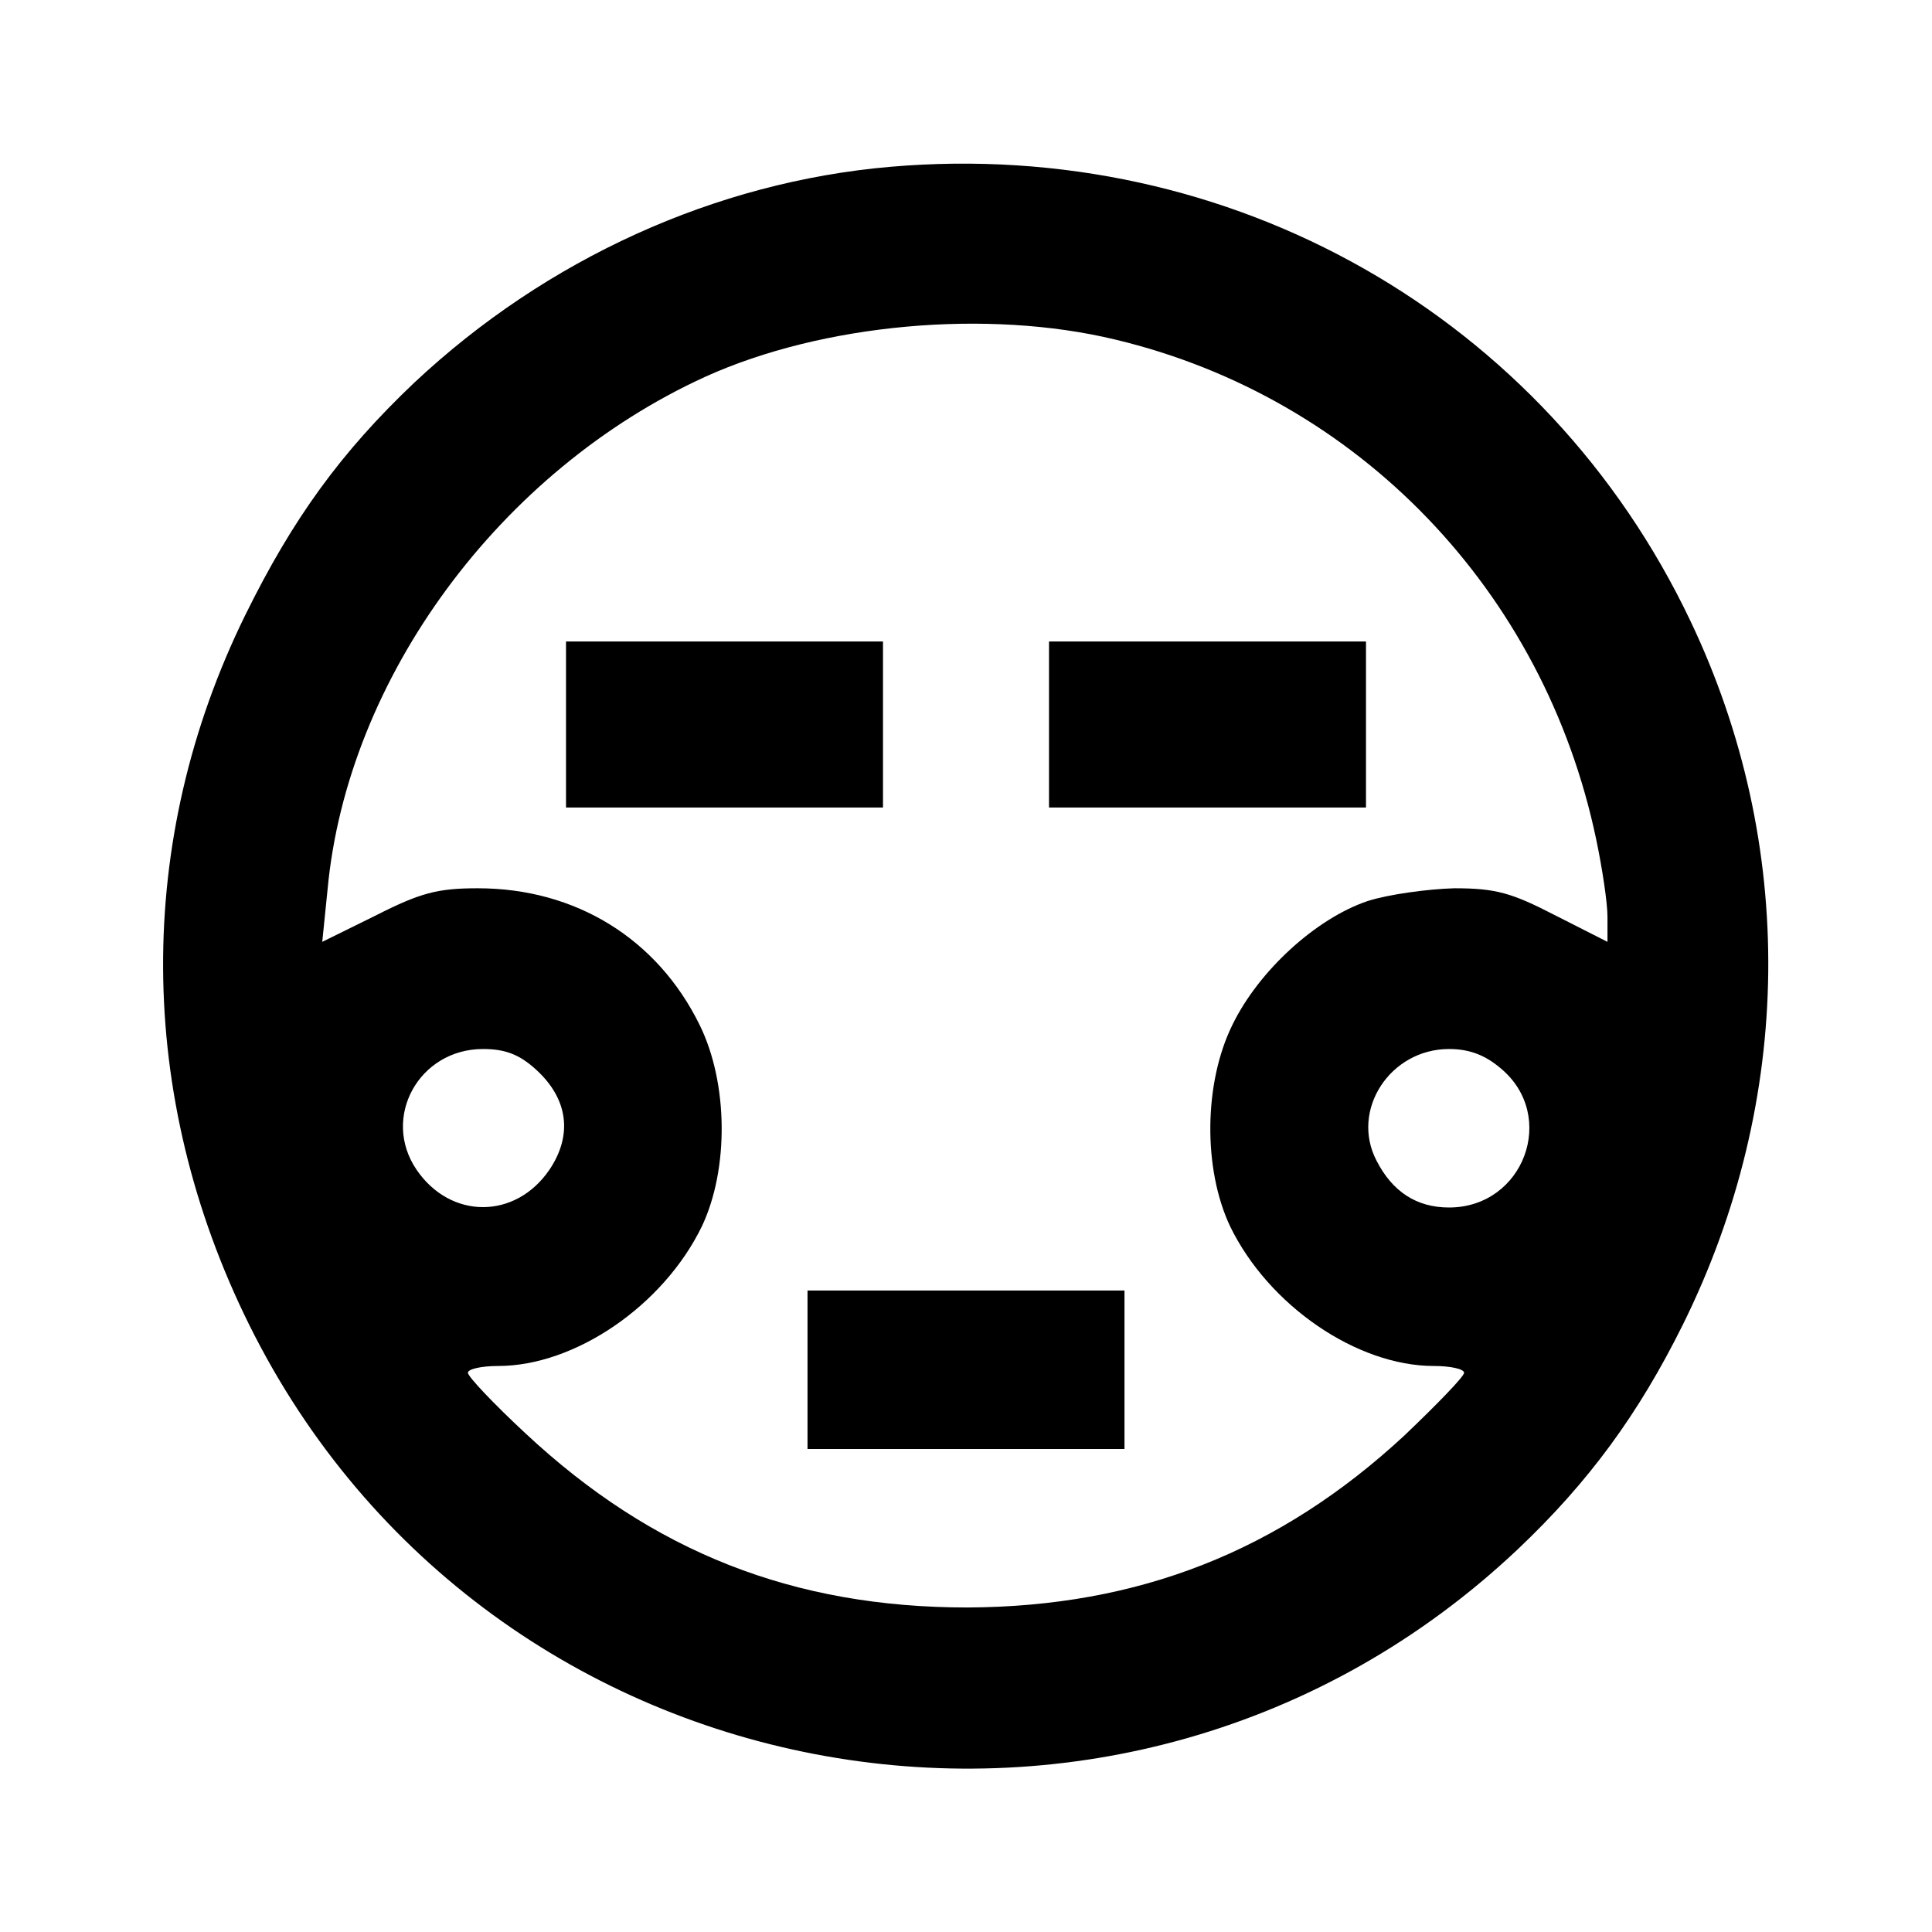 <?xml version="1.0" standalone="no"?>
<!DOCTYPE svg PUBLIC "-//W3C//DTD SVG 20010904//EN"
 "http://www.w3.org/TR/2001/REC-SVG-20010904/DTD/svg10.dtd">
<svg version="1.0" xmlns="http://www.w3.org/2000/svg"
 width="256pt" height="256pt" viewBox="0 0 256 256"
 preserveAspectRatio="xMidYMid meet">
<g transform="translate(0,256) scale(0.1,-0.1)"
fill="#000000" stroke="none">
<path d="M1180 2339 c-232 -20 -456 -122 -631 -286 -97 -92 -161 -180 -224
-308 -147 -299 -145 -637 5 -940 316 -638 1162 -788 1681 -298 94 89 160 179
219 298 147 297 151 636 10 932 -192 404 -609 641 -1060 602z m298 -229 c322
-77 568 -333 637 -662 8 -38 15 -84 15 -103 l0 -33 -69 35 c-58 30 -79 36
-134 36 -35 -1 -87 -8 -115 -17 -68 -23 -144 -92 -179 -164 -38 -77 -39 -191
-3 -267 51 -105 168 -185 270 -185 22 0 40 -4 40 -9 0 -5 -36 -42 -79 -83
-166 -154 -353 -227 -579 -228 -230 0 -417 73 -586 231 -42 39 -76 75 -76 80
0 5 18 9 40 9 102 0 219 80 270 185 36 76 35 190 -3 267 -56 114 -164 181
-294 181 -53 0 -76 -6 -135 -36 l-71 -35 7 69 c26 281 229 556 501 680 155 70
373 90 543 49z m-768 -967 c43 -39 49 -87 18 -133 -45 -66 -131 -66 -176 0
-47 69 3 160 88 160 29 0 48 -7 70 -27z m1279 1 c75 -63 30 -184 -69 -184 -43
0 -75 21 -96 62 -35 67 18 148 96 148 27 0 48 -8 69 -26z"/>
<path d="M750 1600 l0 -110 210 0 210 0 0 110 0 110 -210 0 -210 0 0 -110z"/>
<path d="M1390 1600 l0 -110 210 0 210 0 0 110 0 110 -210 0 -210 0 0 -110z"/>
<path d="M1070 745 l0 -105 210 0 210 0 0 105 0 105 -210 0 -210 0 0 -105z"/>
</g>
</svg>
